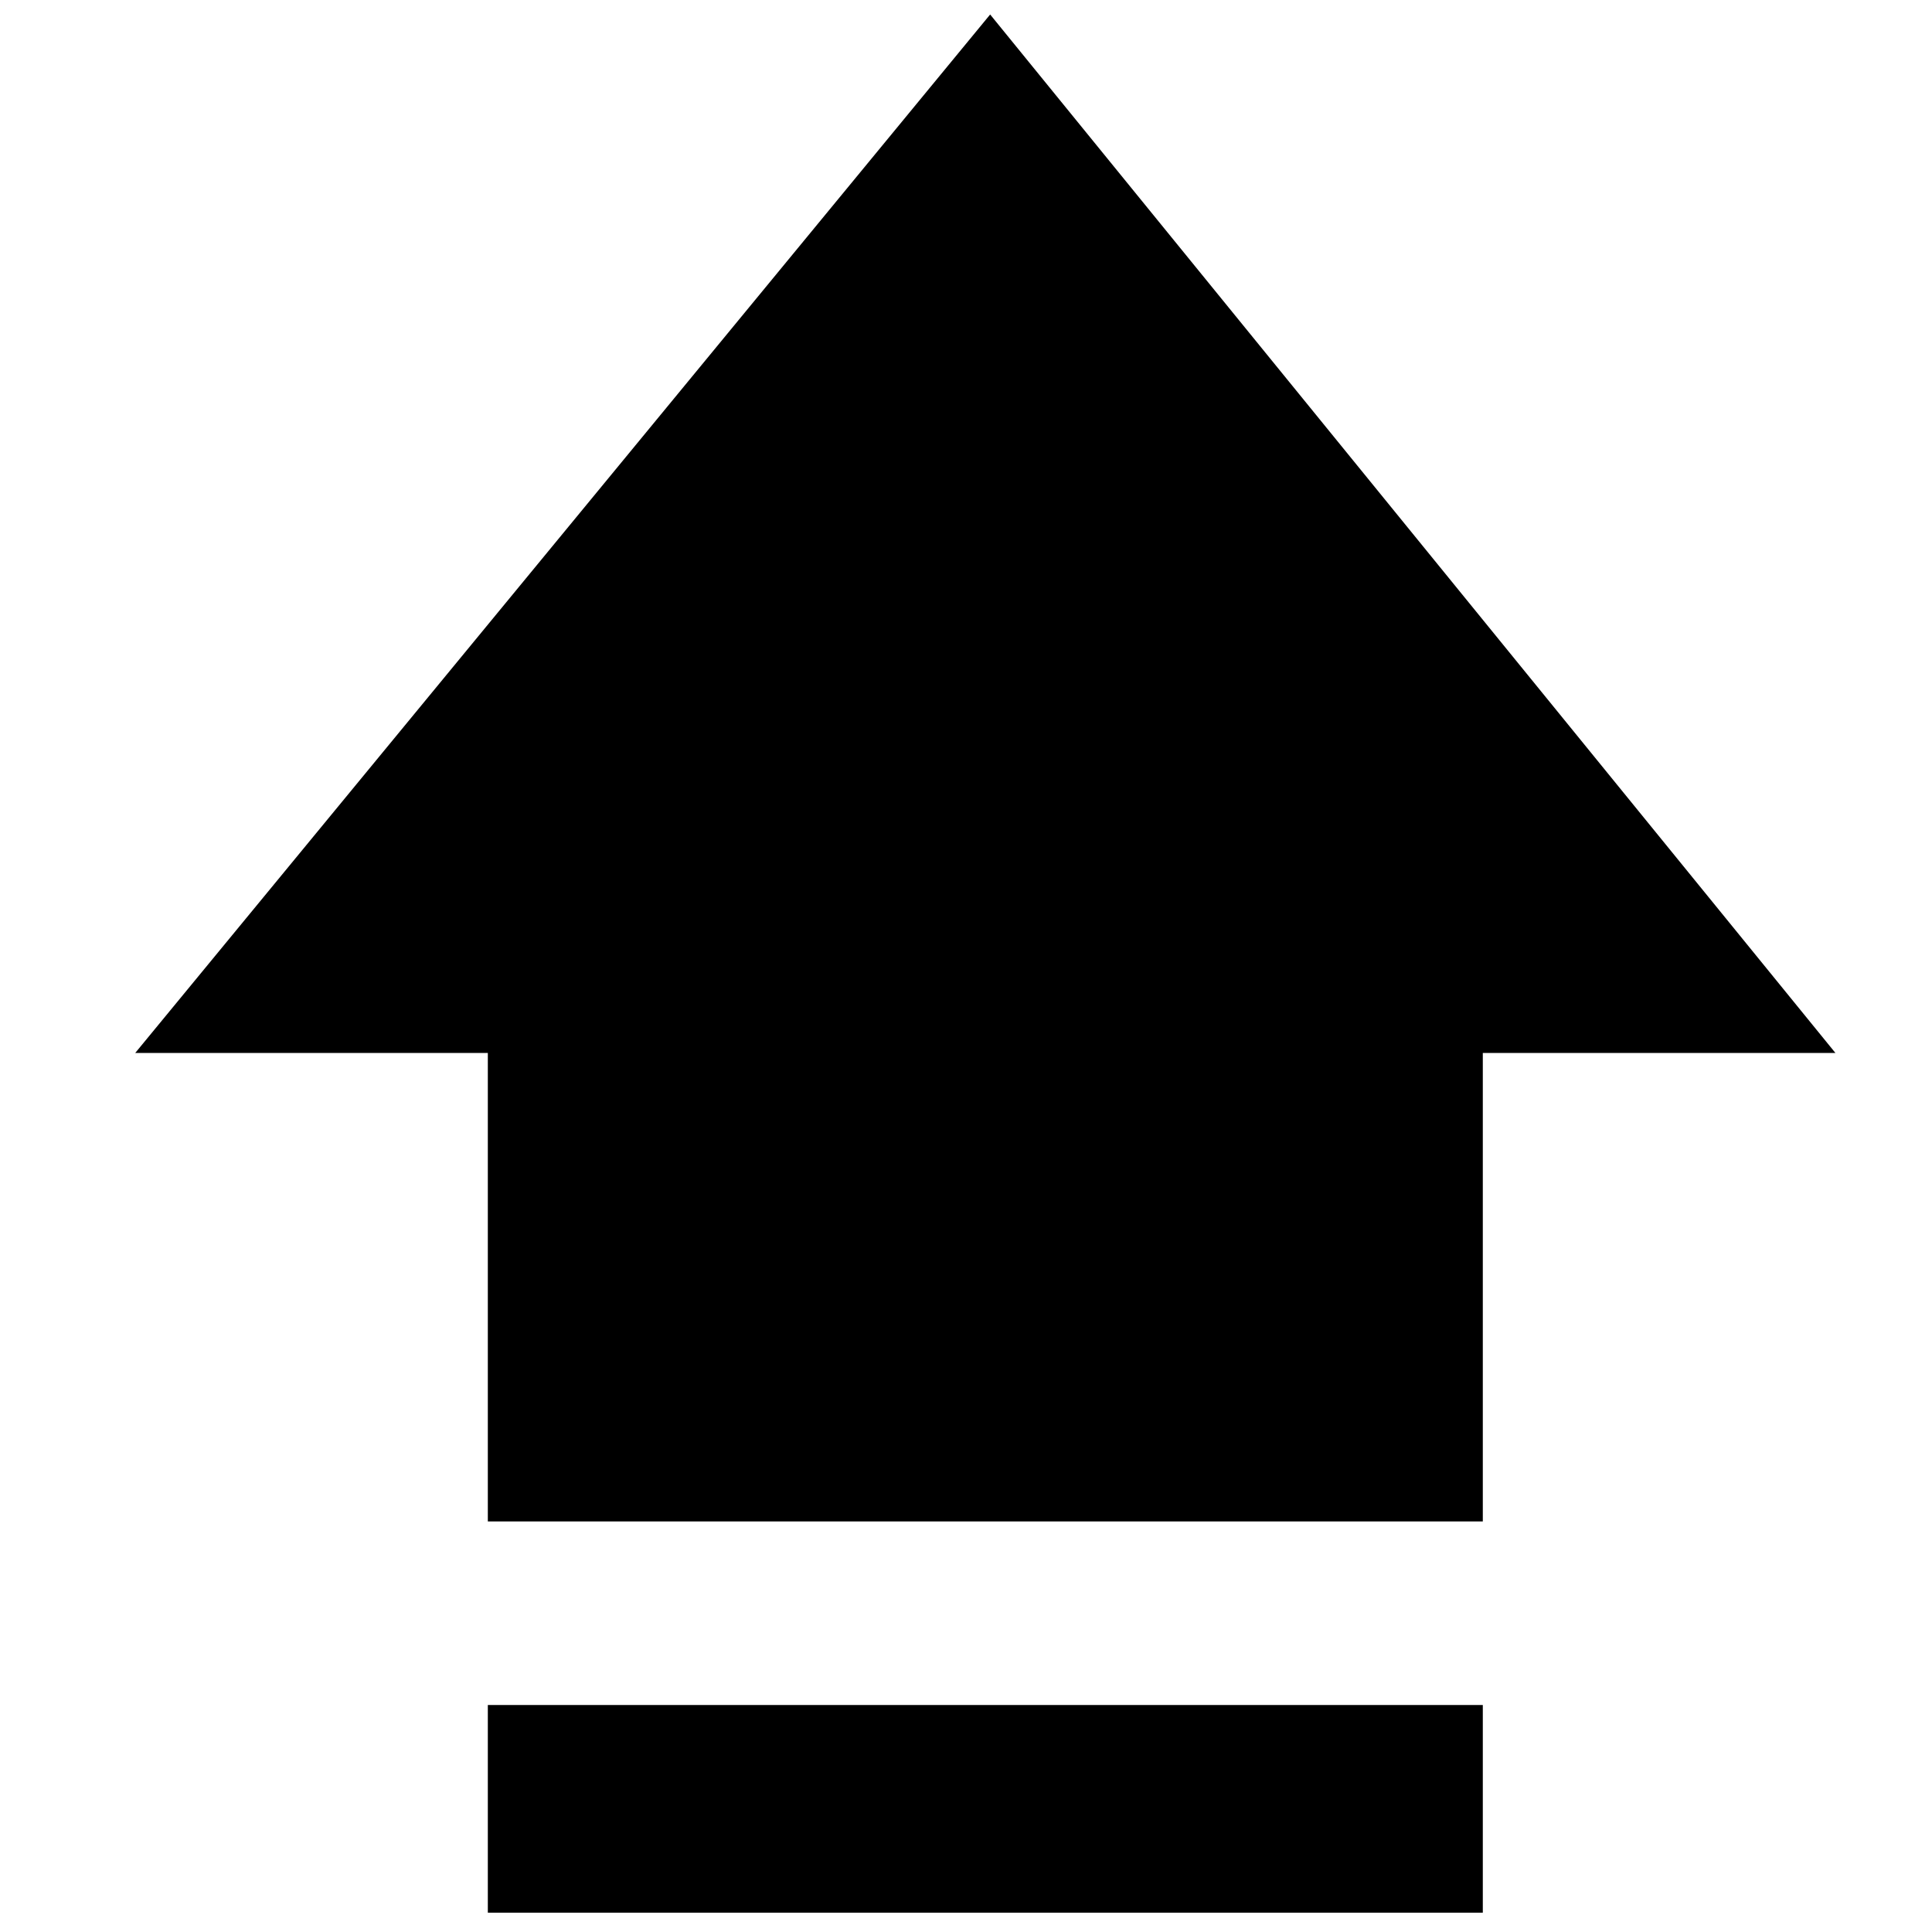 <?xml version="1.0" encoding="utf-8"?>
<svg version="1.1"  xmlns="http://www.w3.org/2000/svg" xmlns:xlink="http://www.w3.org/1999/xlink" x="0px" y="0px" width="40px" height="40px"
	 viewBox="0 0 40 40" enable-background="new 0 0 40 40" xml:space="preserve">
<g id="Lag_1">
	<g>
		<g>
			<path d="M30.7,31.5v-9.7h7.3L20.5,0.3L2.8,21.8h7.3v9.7H30.7z M10.1,39.6h20.6v-4.3H10.1V39.6z"/>
		</g>
	</g>
</g>
<g id="tekst">
</g>
</svg>
